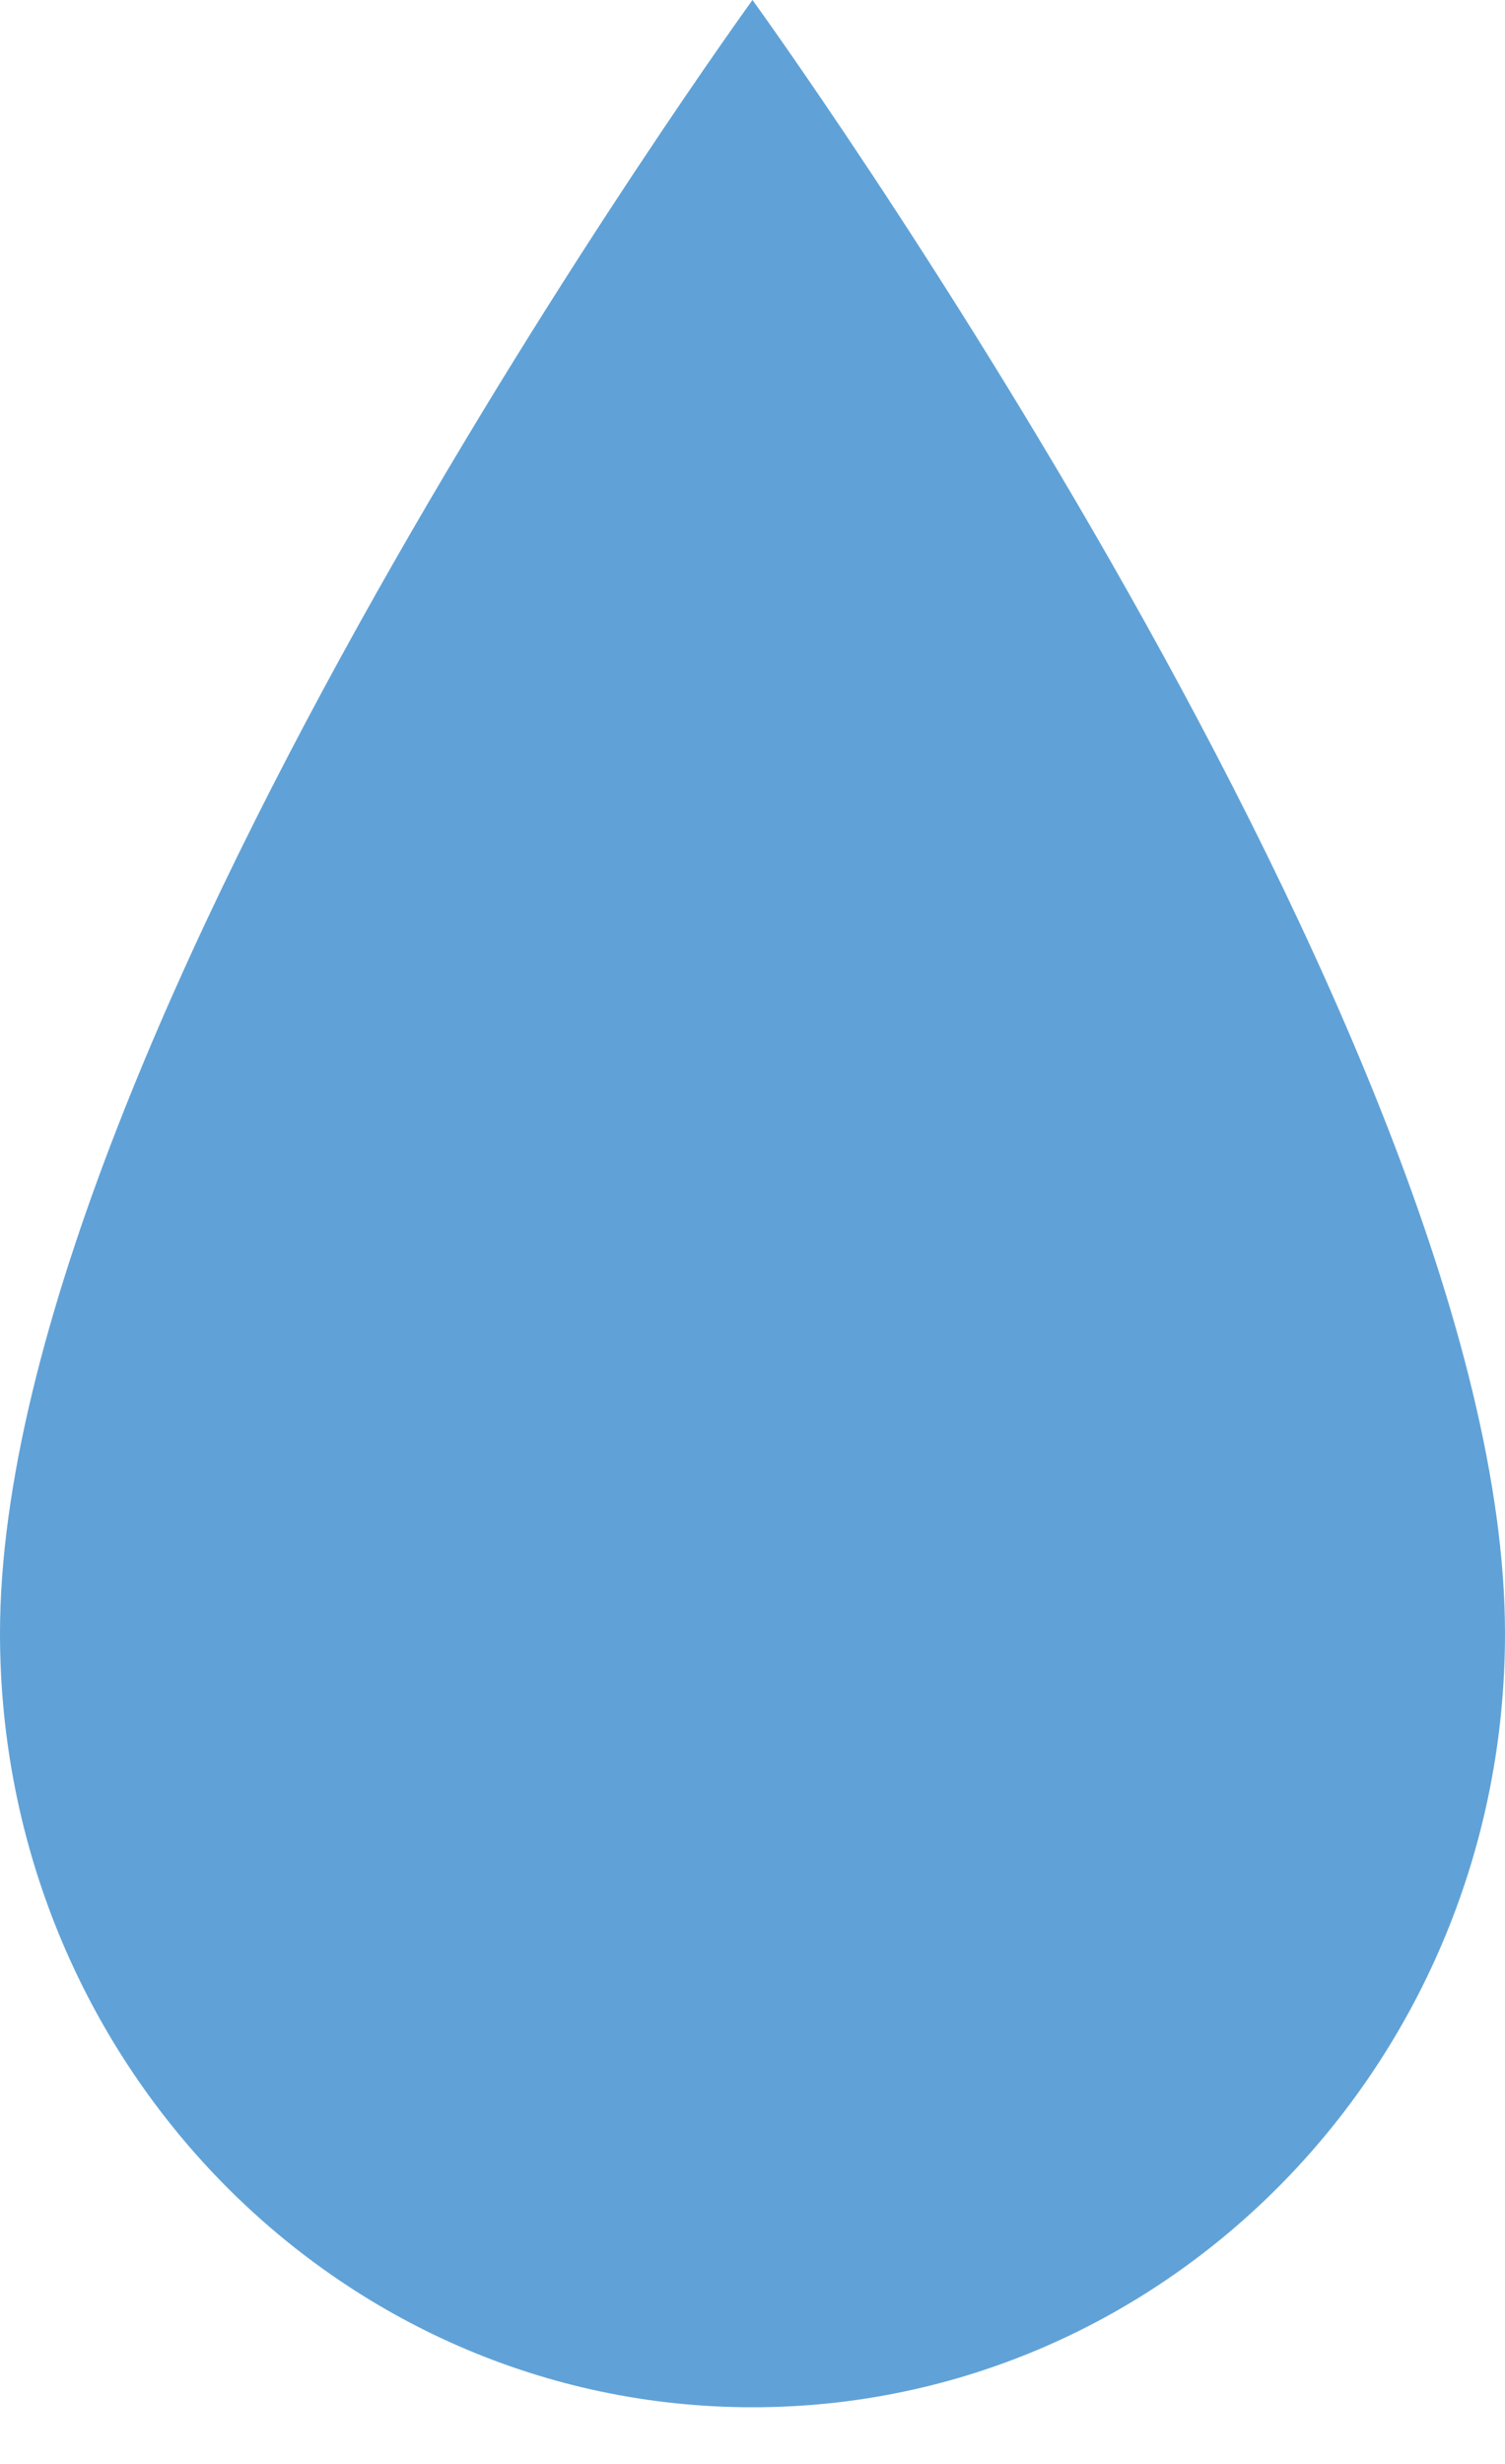 <svg viewBox="0 0 11 18" version="1.1" xmlns="http://www.w3.org/2000/svg">
    <g id="Page-1" stroke="none">
        <g id="Desktop-HD" transform="translate(-120, -479)" fill="#60A2D7">
            <g id="Group" transform="translate(95, 222)">
                <g id="Group-3" transform="translate(25, 256.774)">
                    <g id="028-drop" transform="translate(0, 0.226)">
                        <path d="M11,11.933 C11,15.055 8.538,17.586 5.5,17.586 C2.462,17.586 0,15.055 0,11.933 C0,7.58 5.5,0 5.5,0 C5.5,0 11,7.58 11,11.933 L11,11.933 Z" id="Path" />
                    </g>
                </g>
            </g>
        </g>
    </g>
</svg>